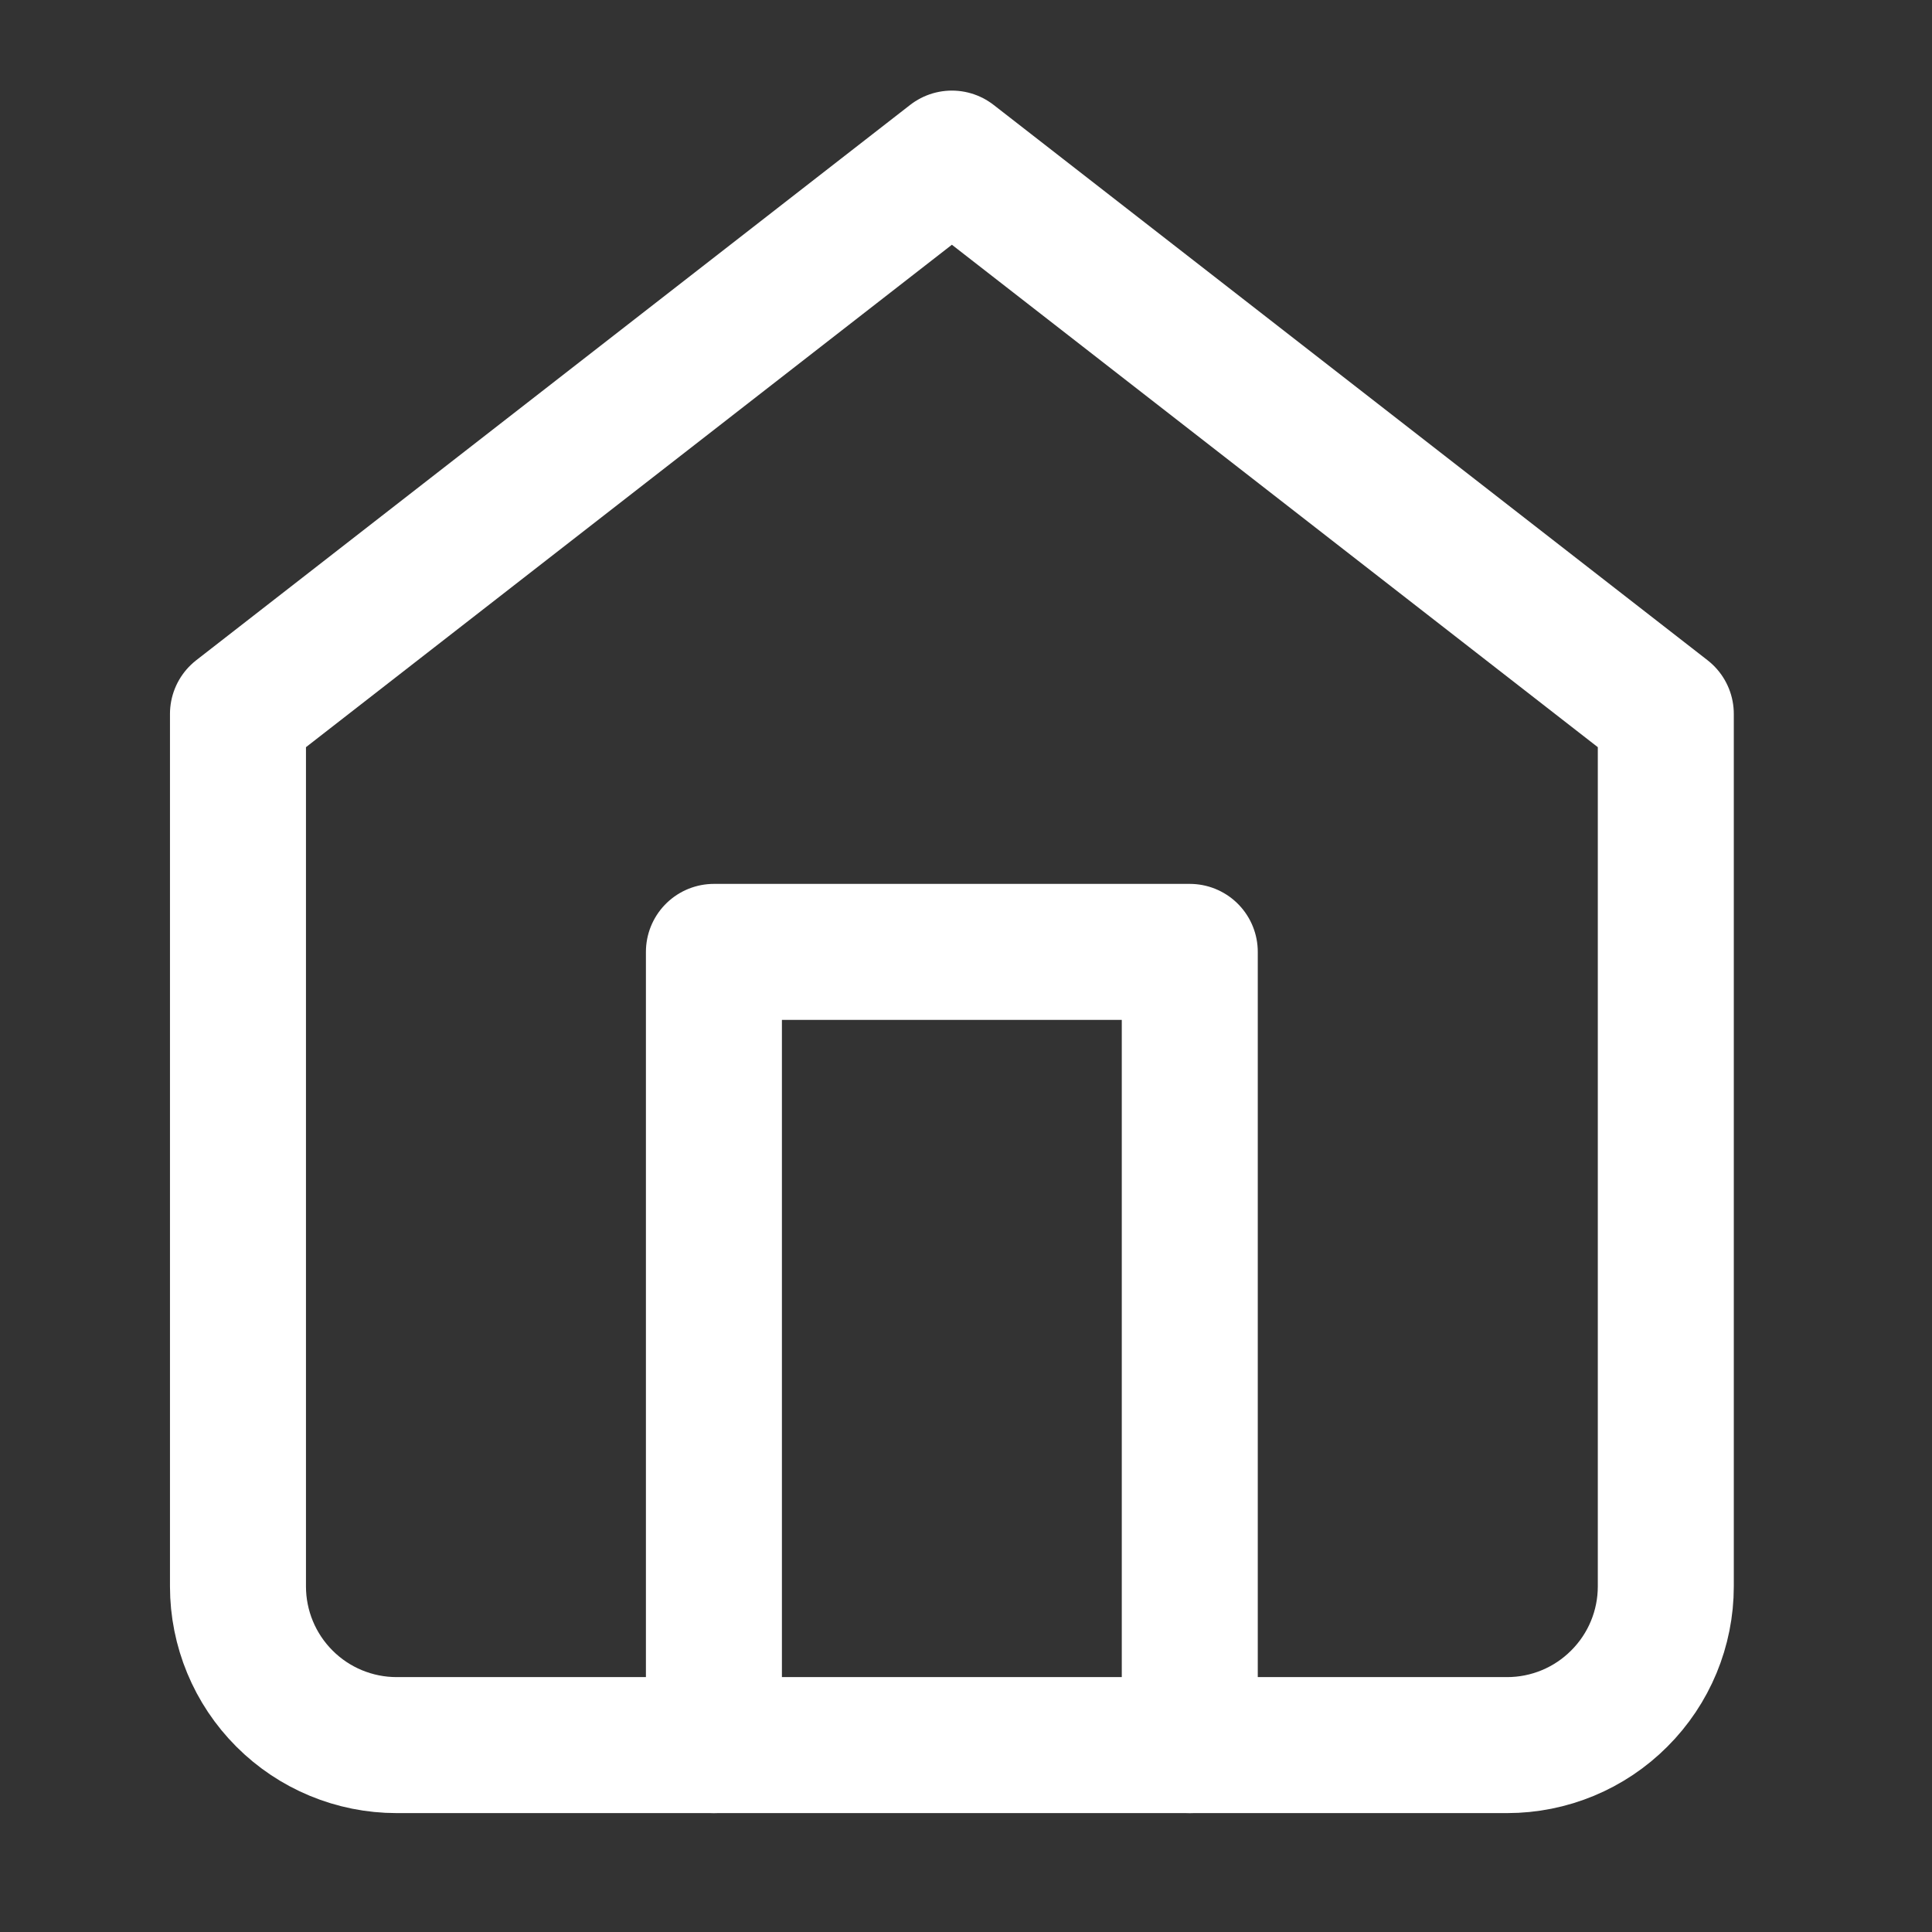 <svg width="23" height="23" viewBox="0 0 23 23" fill="none" xmlns="http://www.w3.org/2000/svg">
<rect x="0" y="0" width="23" height="23" fill="#333333" stroke="none"/>
<path d="M2.833 8.499L11.332 1.888L19.831 8.499V18.886C19.831 19.387 19.632 19.867 19.277 20.221C18.923 20.576 18.443 20.775 17.942 20.775H4.722C4.221 20.775 3.74 20.576 3.386 20.221C3.032 19.867 2.833 19.387 2.833 18.886V8.499Z" stroke="white" stroke-width="1.619" stroke-linecap="round" stroke-linejoin="round"/>
<path d="M8.499 20.775V11.332H14.164V20.775" stroke="white" stroke-width="1.619" stroke-linecap="round" stroke-linejoin="round"/>
</svg>
